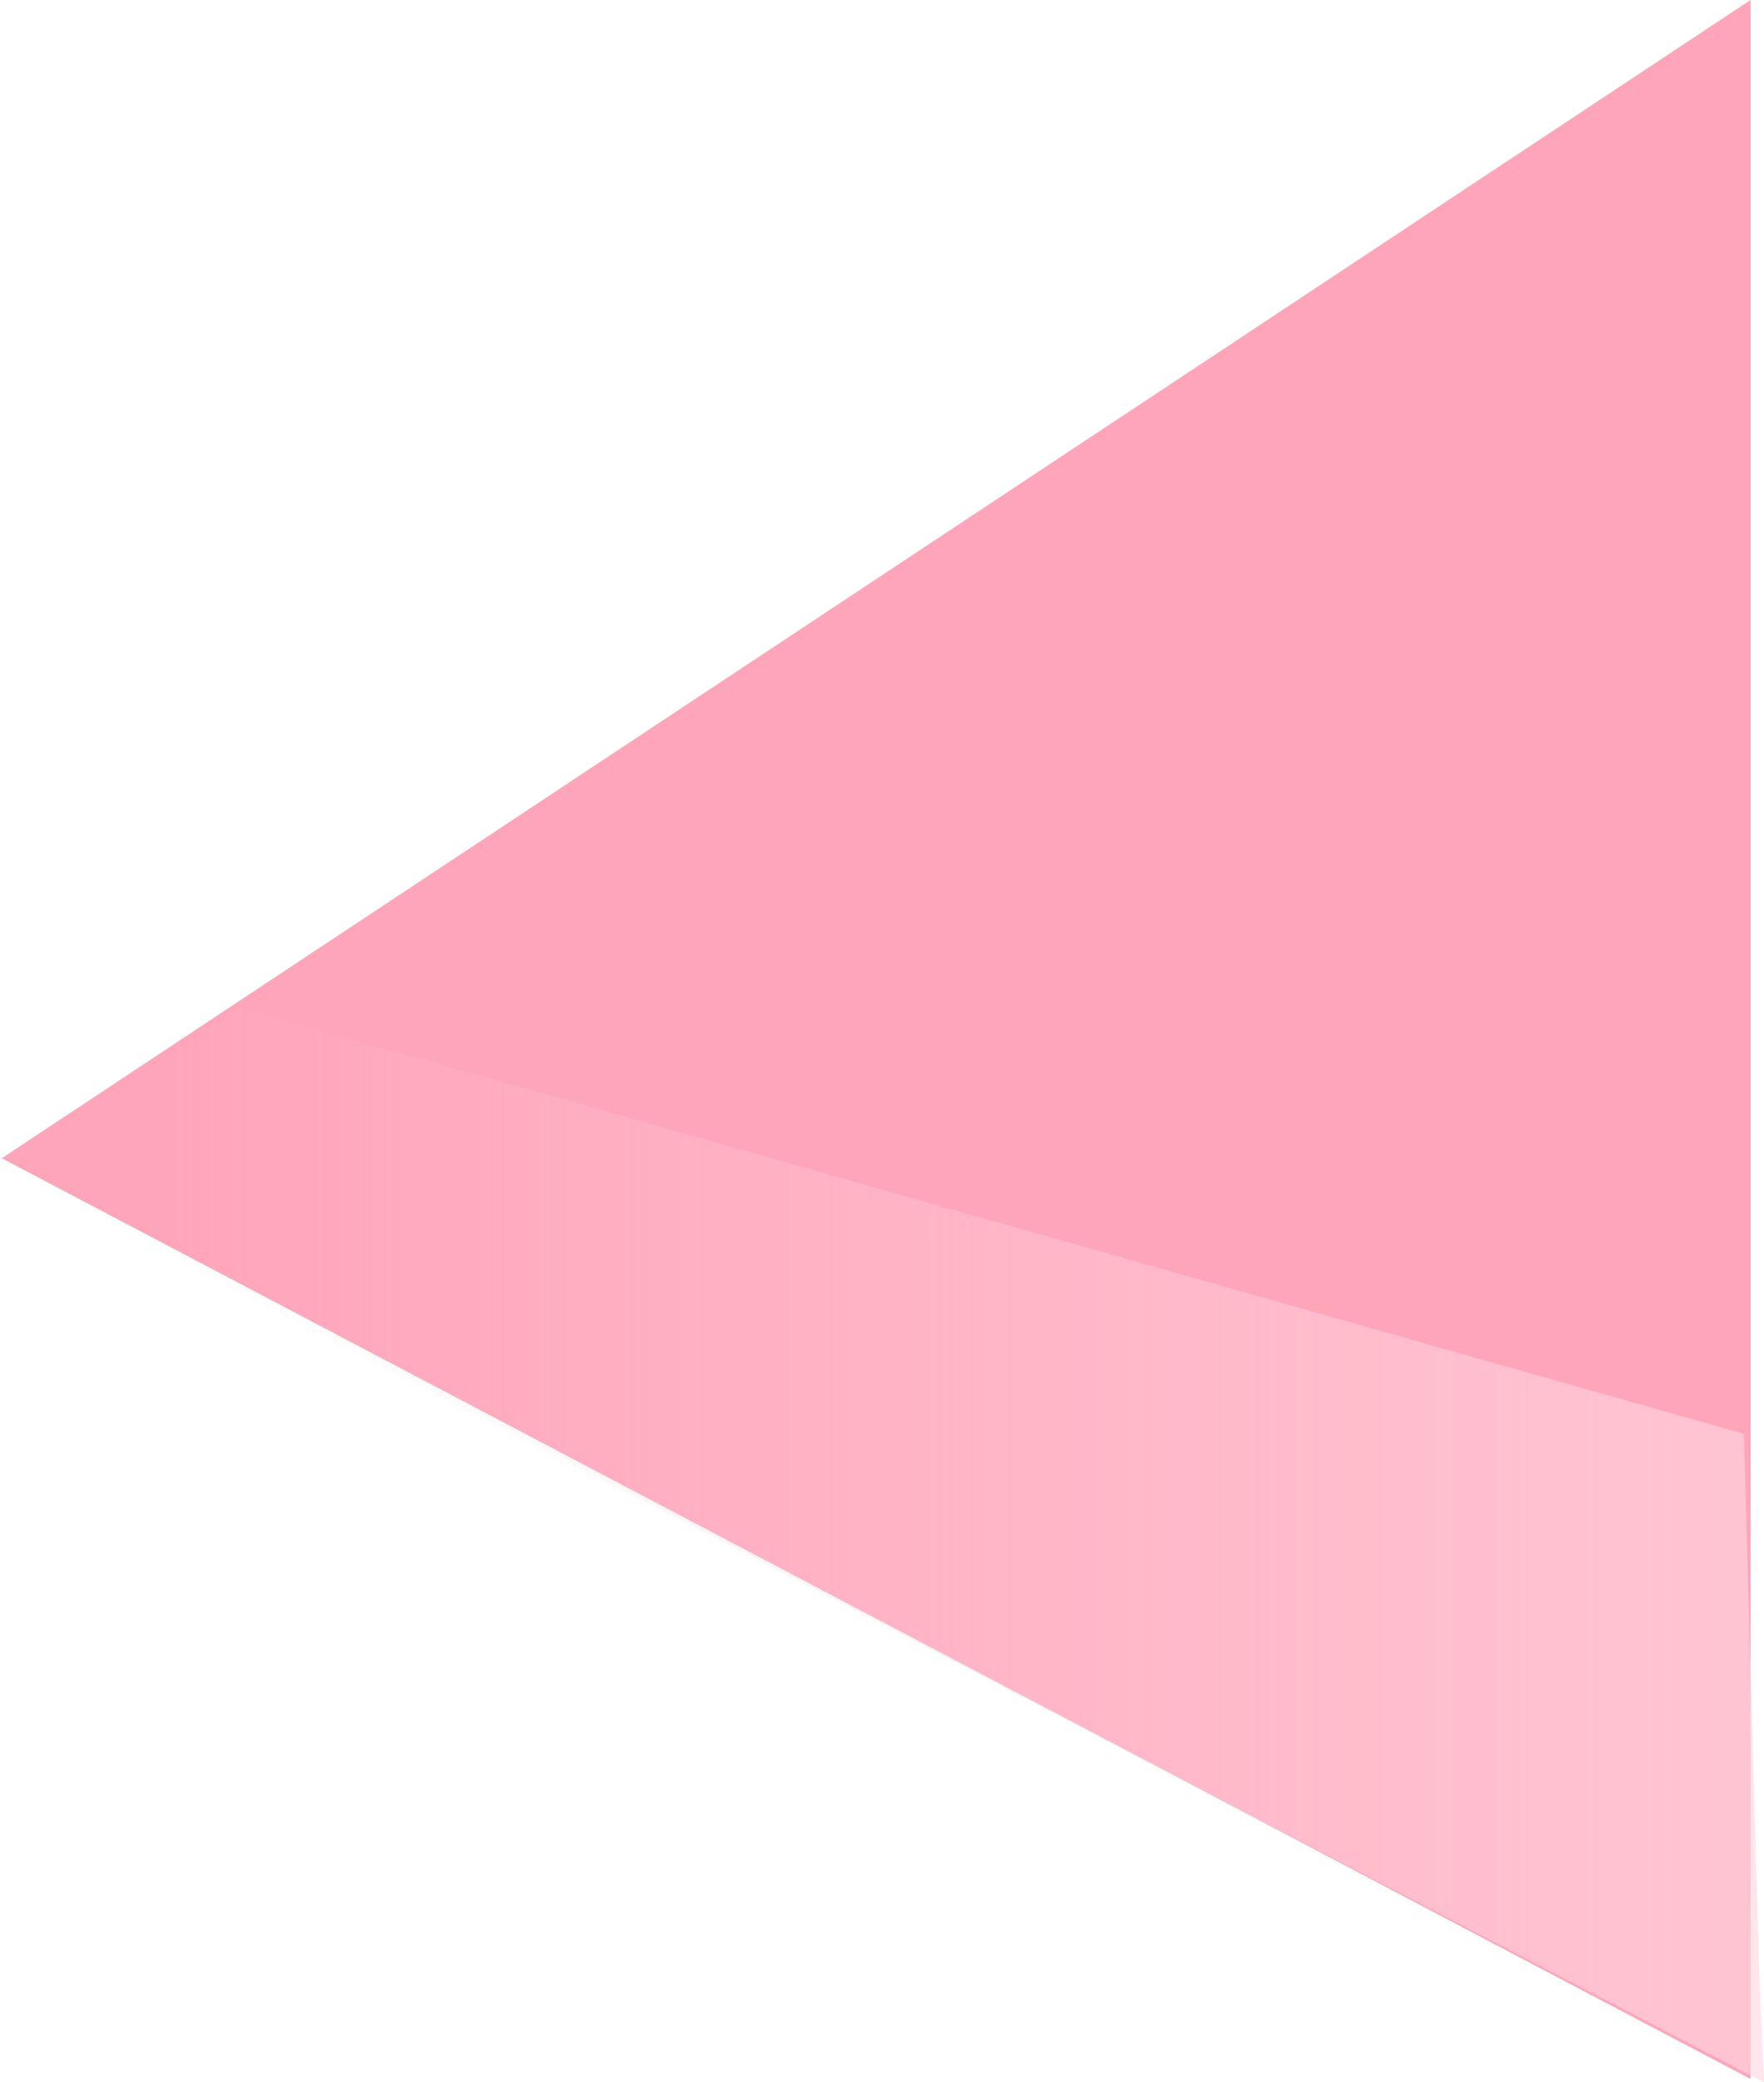 <svg version="1.1" xmlns="http://www.w3.org/2000/svg" xmlns:xlink="http://www.w3.org/1999/xlink" width="32.831" height="38.746" viewBox="0,0,32.831,38.746"><defs><linearGradient x1="226.531" y1="181.074" x2="273.654" y2="181.074" gradientUnits="userSpaceOnUse" id="color-1"><stop offset="0" stop-color="#ffd7e0" stop-opacity="0"/><stop offset="1" stop-color="#ffd7e0"/></linearGradient></defs><g transform="translate(-223.584,-160.627)"><g data-paper-data="{&quot;isPaintingLayer&quot;:true}" fill-rule="nonzero" stroke="none" stroke-width="0" stroke-linecap="butt" stroke-linejoin="miter" stroke-miterlimit="10" stroke-dasharray="" stroke-dashoffset="0" style="mix-blend-mode: normal"><path d="M256.165,199.311l-32.549,-17.132v0l32.549,-21.553z" fill="#ffa5ba"/><path d="M256.332,197.552l0.084,1.821l-15.551,-8.08l-12.876,-6.626l-4.404,-2.371l4.404,-2.937l28.05,7.948z" fill="url(#color-1)"/></g></g></svg>